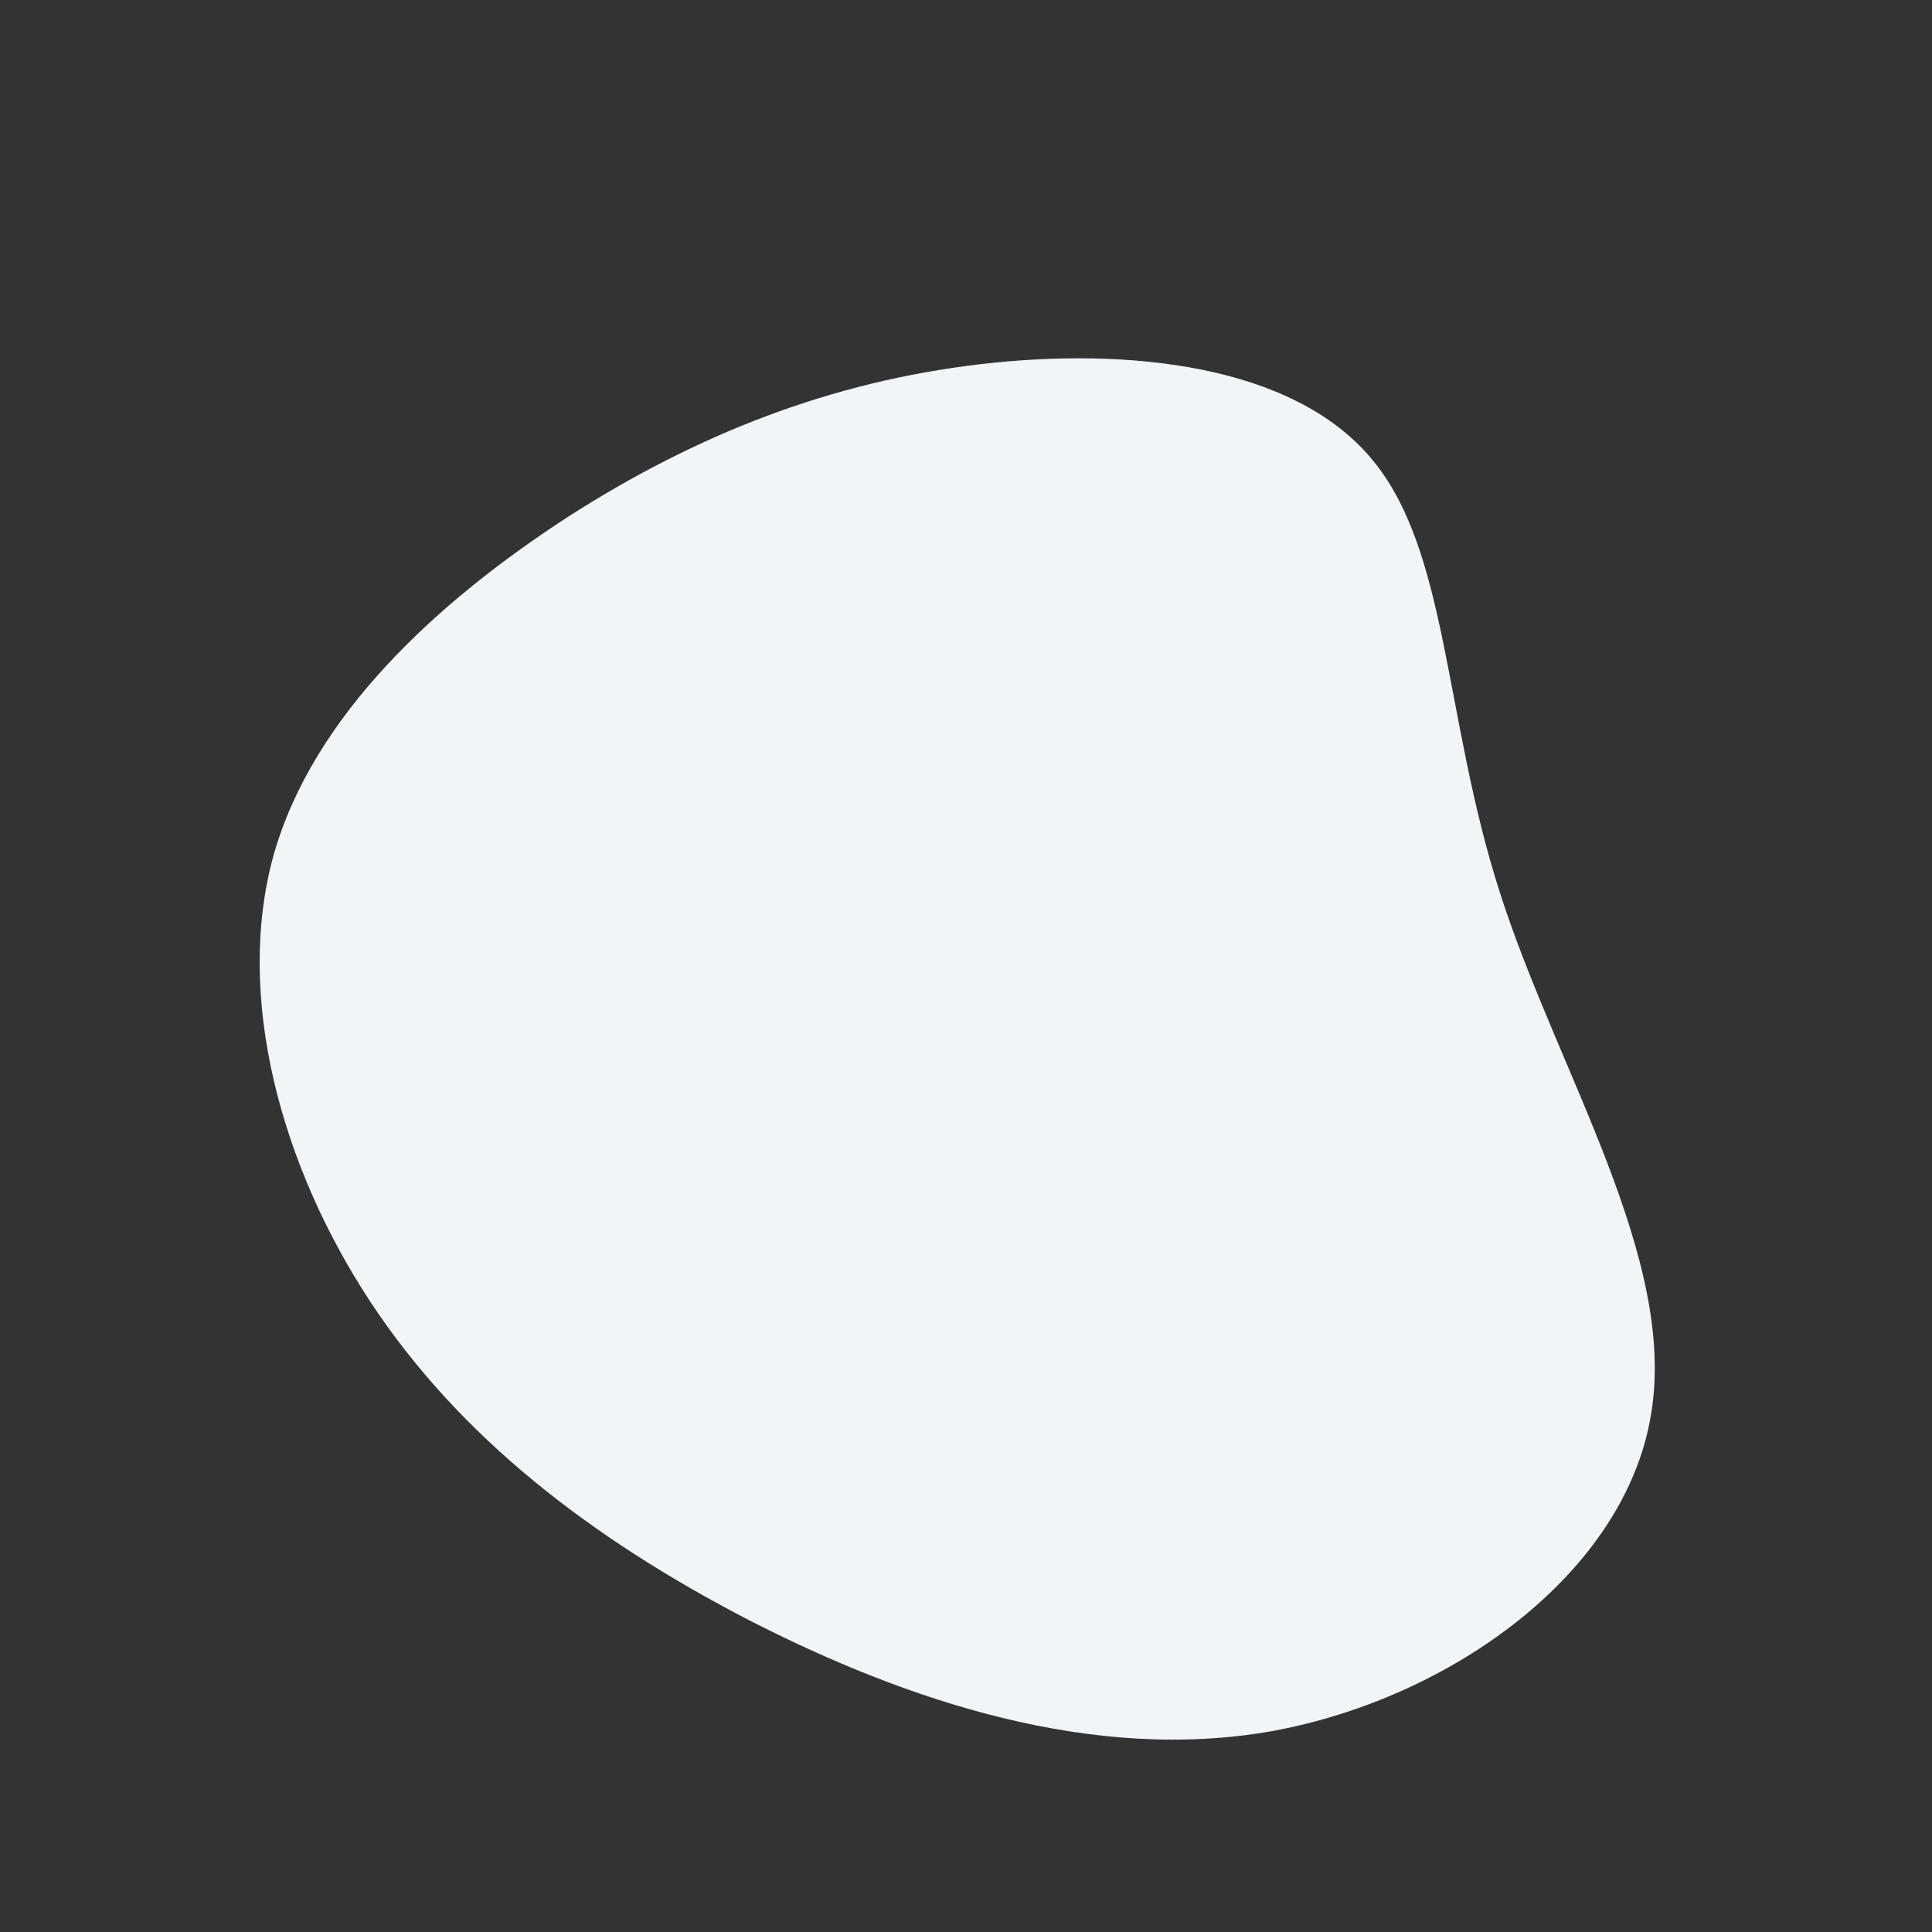 <?xml version="1.0" standalone="no"?>
<svg viewBox="0 0 200 200" xmlns="http://www.w3.org/2000/svg">
  <rect x="0" y="0" width="200" height="200" fill="#333333" stroke="none"/>
  <path fill="#F2F4F8" d="M41.9,-52.6C50,-43.1,49.4,-25.8,55.3,-7.5C61.2,10.9,73.7,30.3,70.9,46.5C68.2,62.8,50.3,75.8,31.7,79.2C13.1,82.5,-6.1,76.1,-22.5,67.7C-38.9,59.2,-52.5,48.7,-61.7,34.7C-70.9,20.7,-75.7,3.2,-71.7,-11.4C-67.6,-26,-54.6,-37.8,-41.2,-46.5C-27.8,-55.1,-13.9,-60.5,1.5,-62.3C16.9,-64.1,33.8,-62.2,41.9,-52.6Z" transform="translate(100 100)" />
</svg>

